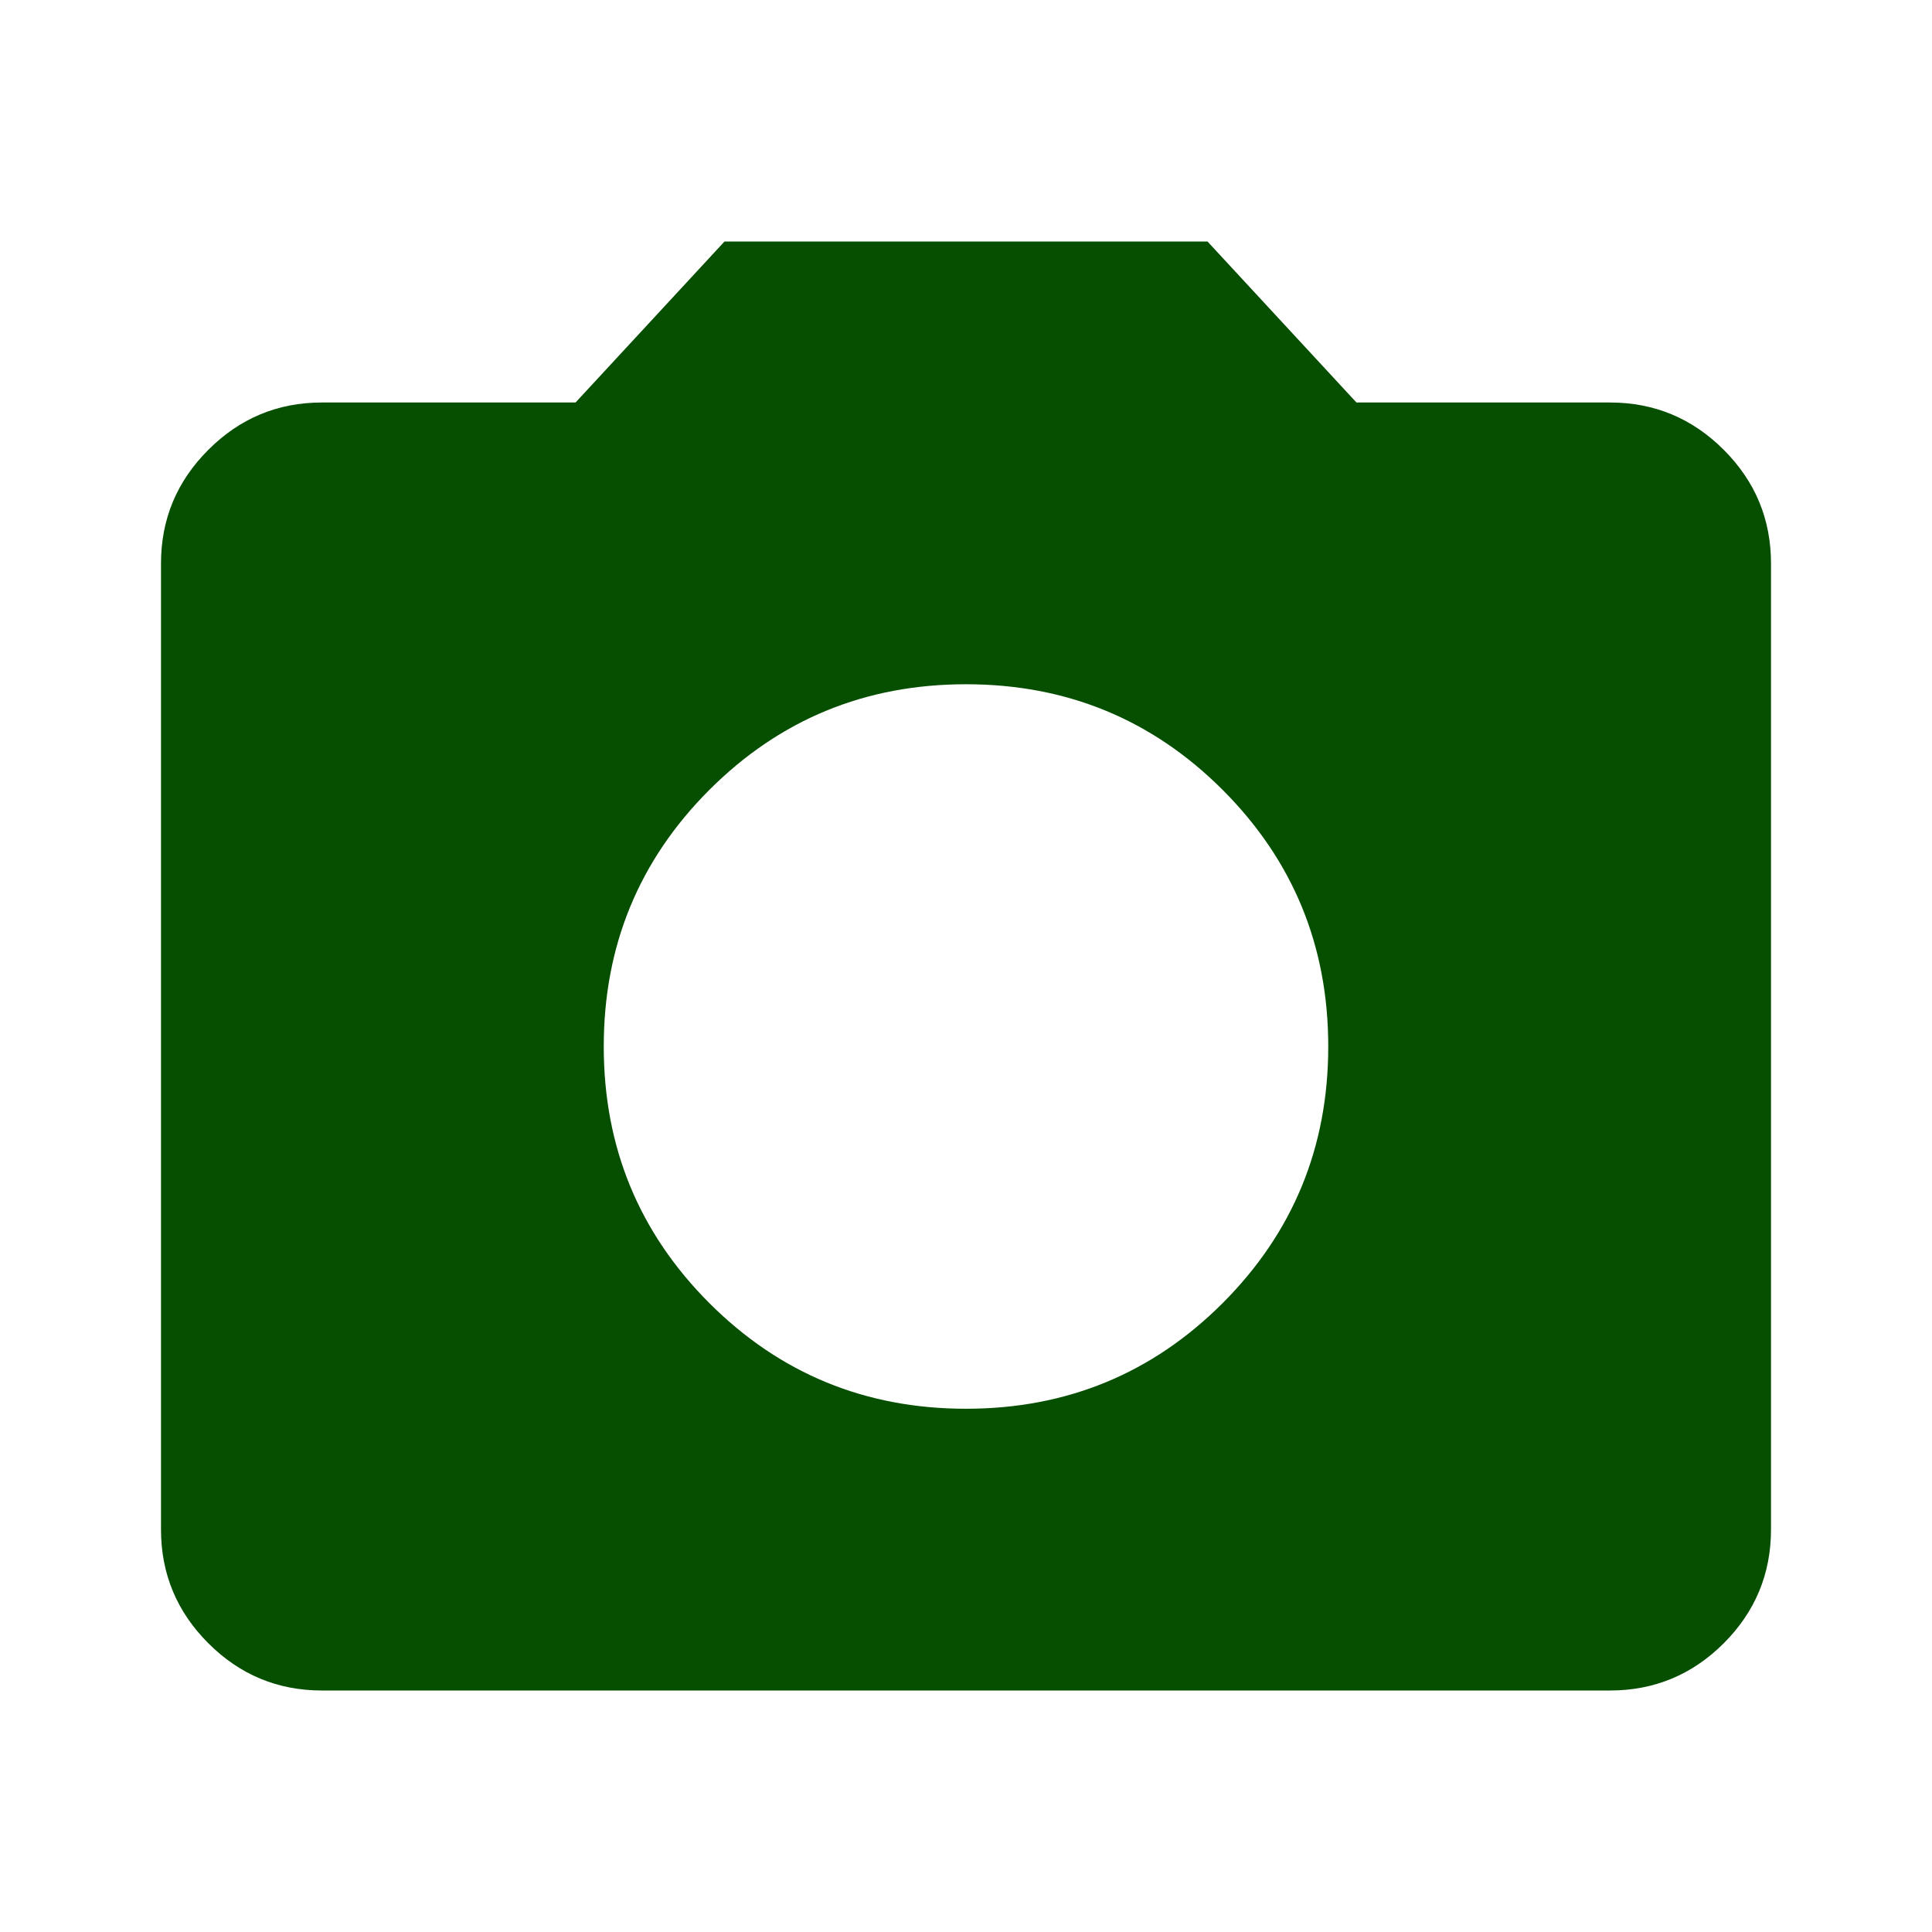 <svg width="42" height="42" viewBox="0 0 42 42" fill="none" xmlns="http://www.w3.org/2000/svg">
<path d="M21 30.625C23.188 30.625 25.047 29.86 26.579 28.329C28.11 26.797 28.875 24.938 28.875 22.75C28.875 20.562 28.11 18.703 26.579 17.171C25.047 15.64 23.188 14.875 21 14.875C18.812 14.875 16.953 15.64 15.421 17.171C13.89 18.703 13.125 20.562 13.125 22.75C13.125 24.938 13.89 26.797 15.421 28.329C16.953 29.86 18.812 30.625 21 30.625ZM7 36.75C6.037 36.75 5.214 36.408 4.529 35.723C3.843 35.037 3.5 34.212 3.5 33.25V12.25C3.5 11.287 3.843 10.464 4.529 9.779C5.214 9.093 6.037 8.75 7 8.75H12.512L15.75 5.25H26.25L29.488 8.75H35C35.962 8.75 36.787 9.093 37.473 9.779C38.158 10.464 38.5 11.287 38.5 12.25V33.25C38.5 34.212 38.158 35.037 37.473 35.723C36.787 36.408 35.962 36.75 35 36.75H7Z" fill="#064E00"/>
</svg>
